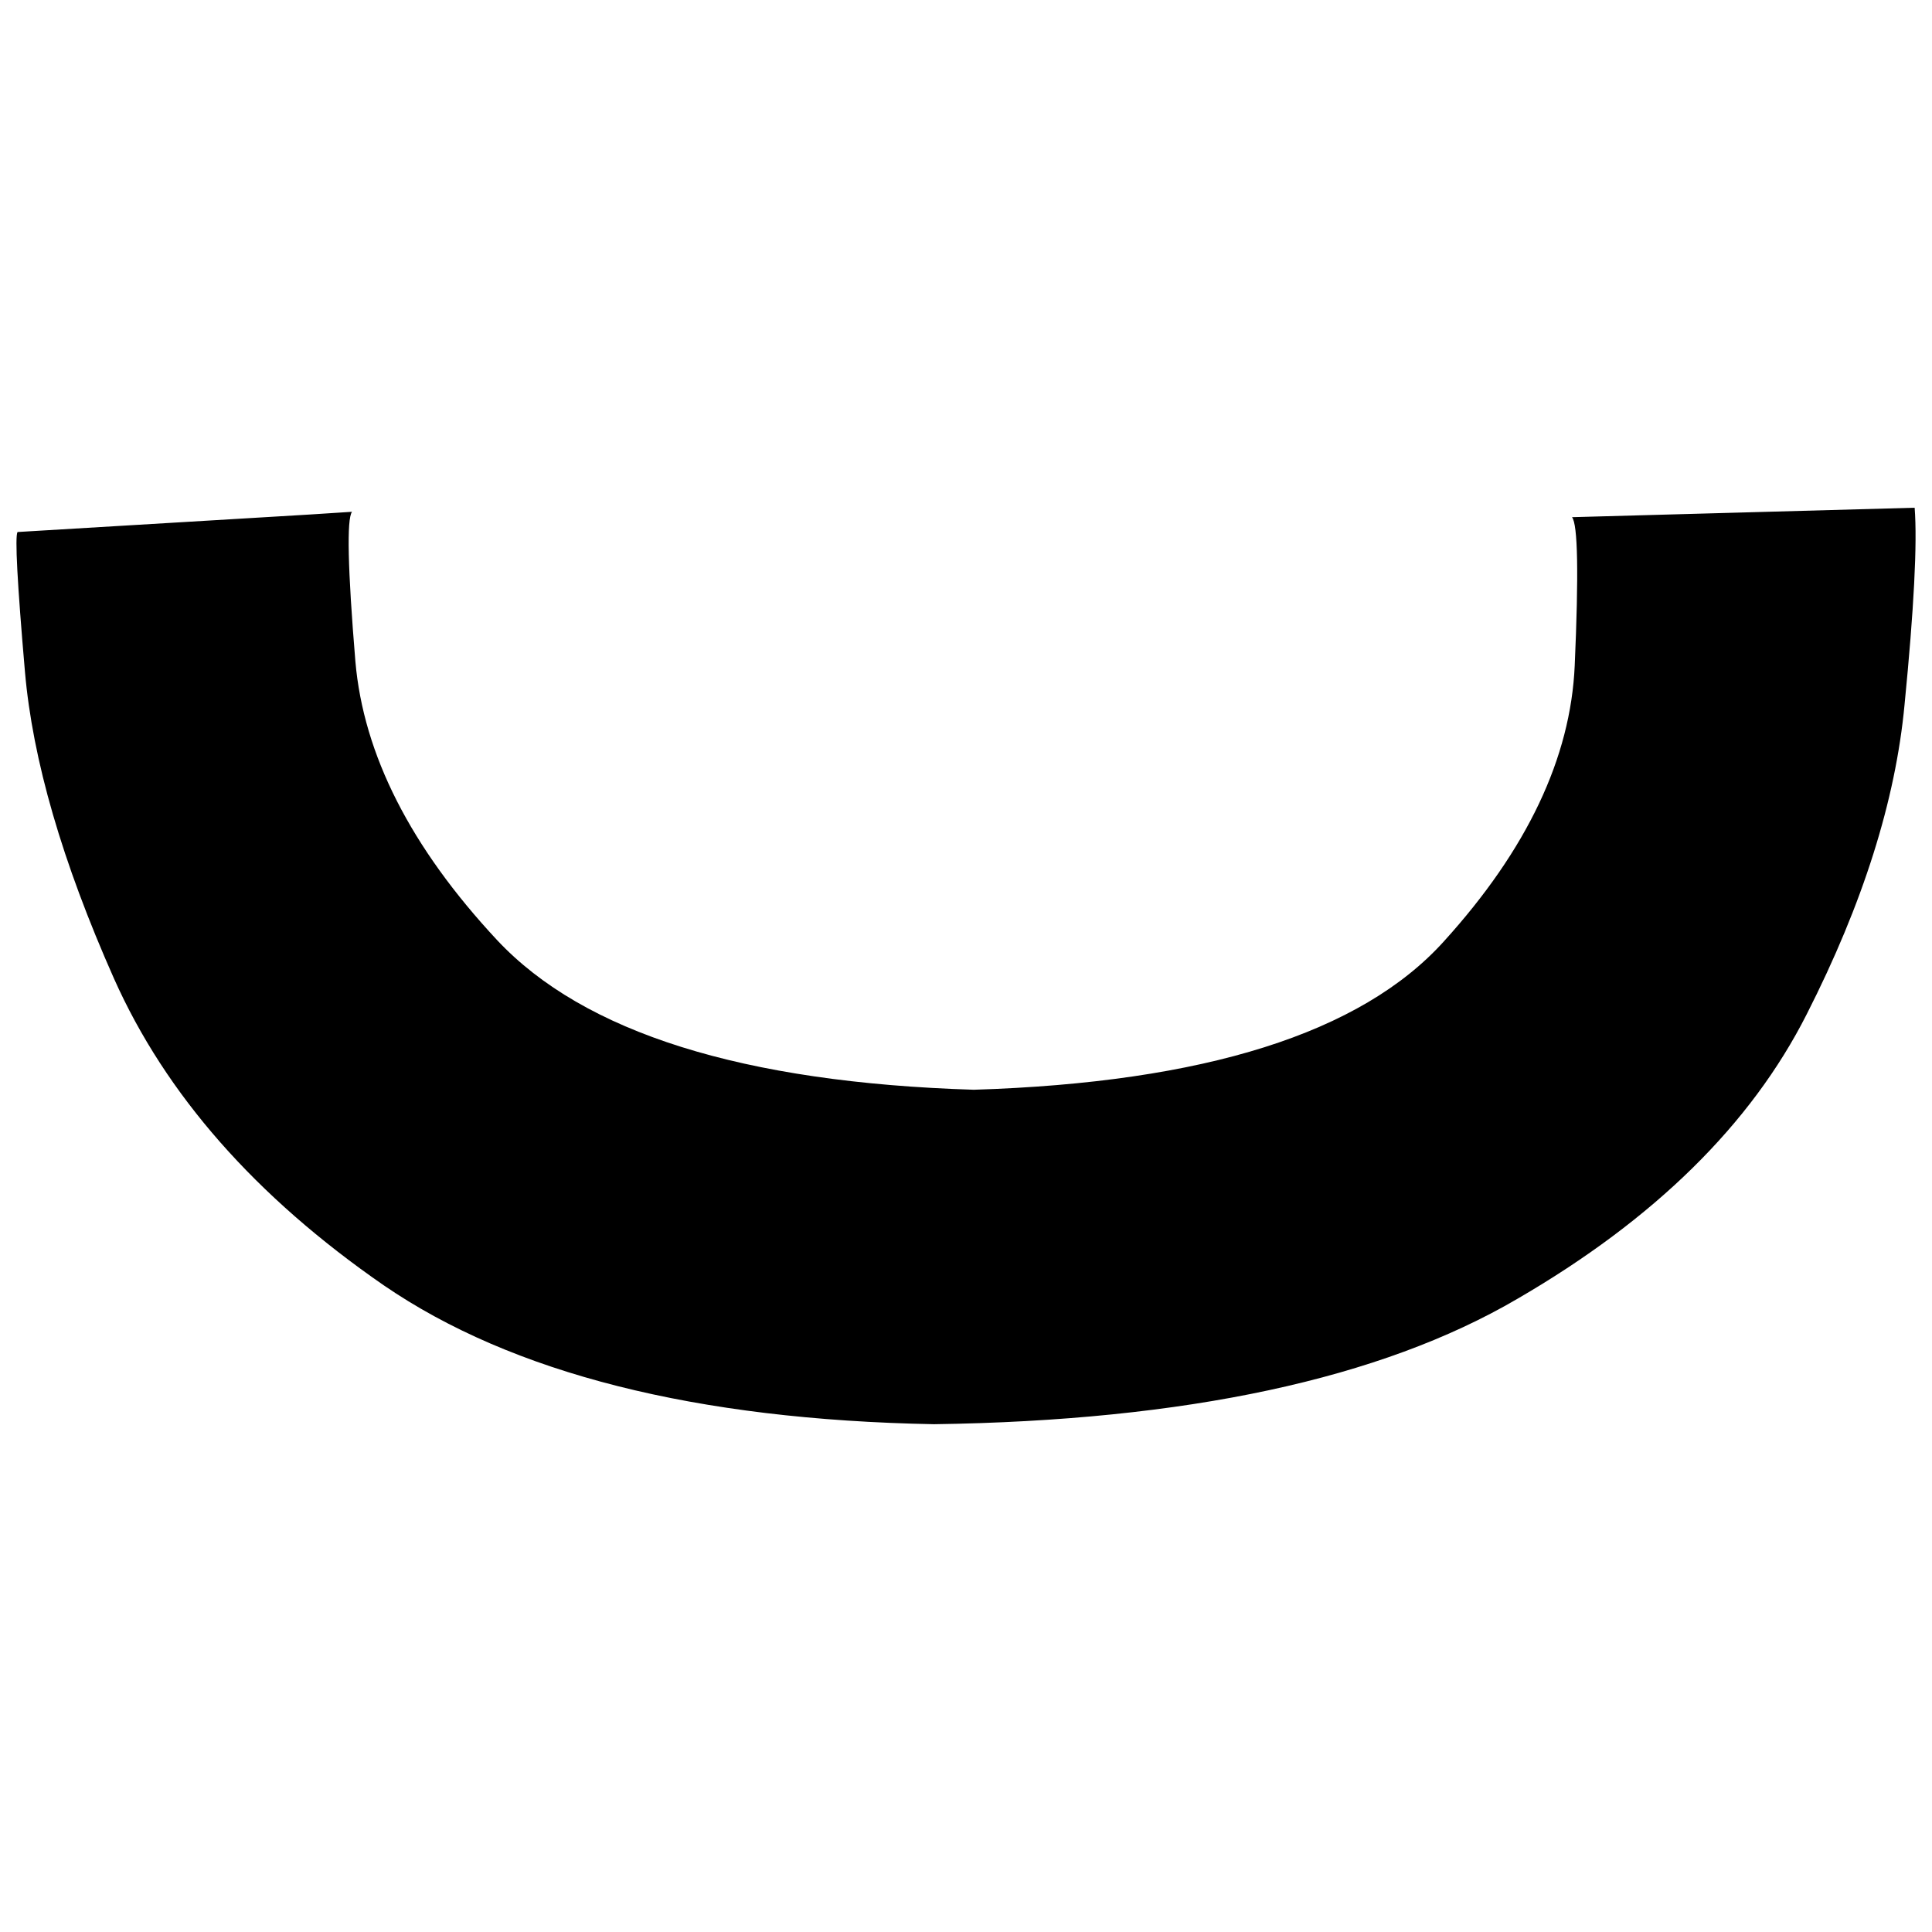<?xml version="1.0" encoding="utf-8"?>
<!-- Generator: Adobe Illustrator 16.0.0, SVG Export Plug-In . SVG Version: 6.00 Build 0)  -->
<!DOCTYPE svg PUBLIC "-//W3C//DTD SVG 1.1//EN" "http://www.w3.org/Graphics/SVG/1.1/DTD/svg11.dtd">
<svg version="1.1" id="Layer_1" xmlns="http://www.w3.org/2000/svg" xmlns:xlink="http://www.w3.org/1999/xlink" x="0px" y="0px"
	 width="100px" height="100px" viewBox="0 0 100 100" enable-background="new 0 0 100 100" xml:space="preserve">
<g>
	<path d="M99.102,26.28c0.141,1.839-0.035,5.236-0.523,10.193c-0.465,4.957-2.152,10.298-5.063,16.022
		c-2.885,5.7-7.877,10.61-14.975,14.731c-7.075,4.143-17.141,6.306-30.195,6.491c-12.334-0.231-21.829-2.63-28.484-7.19
		C13.229,61.943,8.575,56.65,5.898,50.646c-2.676-6.027-4.212-11.321-4.607-15.883c-0.396-4.584-0.524-6.993-0.384-7.226
		l15.149-0.907l2.164-0.14c-0.279,0.372-0.221,2.955,0.175,7.749c0.419,4.817,2.862,9.623,7.331,14.417
		c4.491,4.794,12.718,7.377,24.679,7.749c11.938-0.372,20.049-2.933,24.33-7.68c4.307-4.747,6.563-9.506,6.772-14.276
		c0.209-4.748,0.163-7.308-0.14-7.68L99.102,26.28"/>
</g>
</svg>
